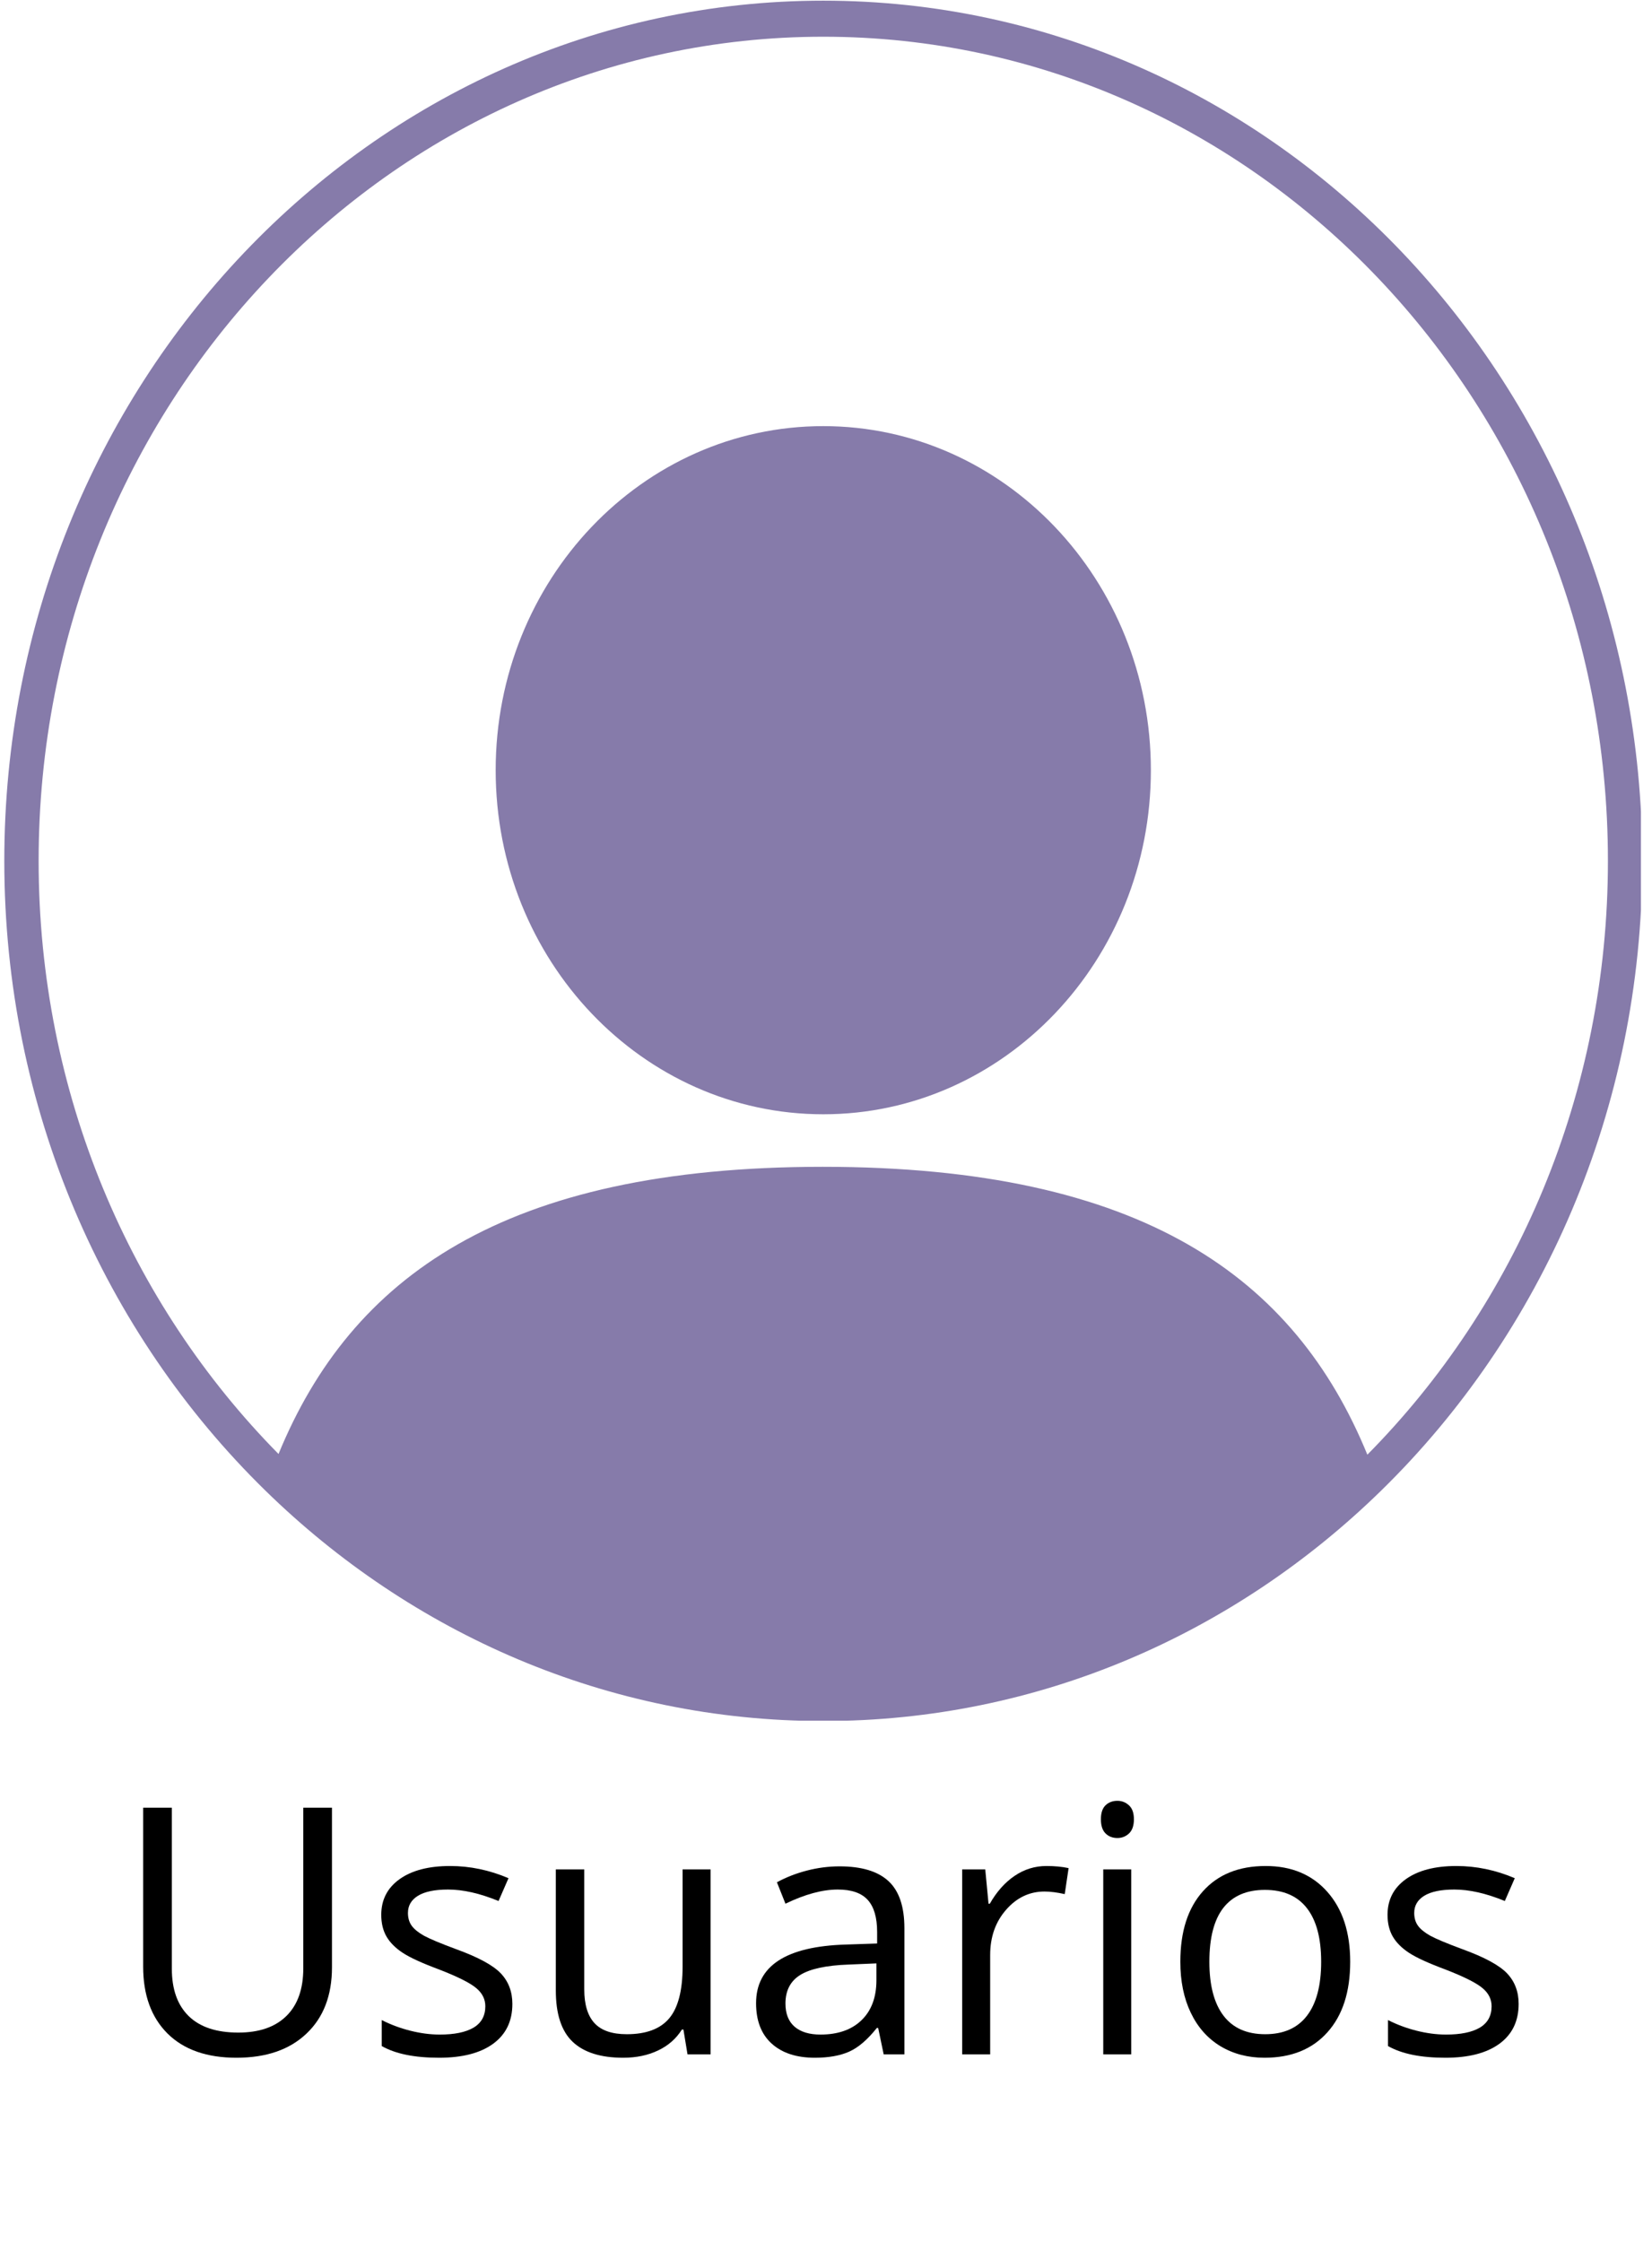 <svg xmlns="http://www.w3.org/2000/svg" xmlns:xlink="http://www.w3.org/1999/xlink" width="294" zoomAndPan="magnify" viewBox="0 0 220.5 299.25" height="399" preserveAspectRatio="xMidYMid meet" version="1.0"><defs><g/><clipPath id="c6e65f292c"><path d="M 0.574 0 L 219.023 0 L 219.023 229.676 L 0.574 229.676 Z M 0.574 0 " clip-rule="nonzero"/></clipPath><clipPath id="dac690f0cb"><rect x="0" width="194" y="0" height="64"/></clipPath></defs><path fill="#867baa" d="M 109.887 56.879 C 85.738 56.879 66.16 77.441 66.16 102.805 C 66.16 128.172 85.738 148.734 109.887 148.734 C 134.035 148.734 153.613 128.172 153.613 102.805 C 153.613 77.441 134.035 56.879 109.887 56.879 " fill-opacity="1" fill-rule="nonzero"/><g clip-path="url(#c6e65f292c)"><path fill="#867baa" d="M 182.508 194.172 C 172.824 170.531 152.492 155.746 109.82 155.746 C 67.203 155.746 46.875 170.492 37.176 194.078 C 17.434 174.07 5.156 145.996 5.156 114.906 C 5.156 54.152 52.047 4.902 109.887 4.902 C 167.73 4.902 214.617 54.152 214.617 114.906 C 214.617 146.047 202.301 174.16 182.508 194.172 Z M 109.887 0.09 C 49.516 0.09 0.574 51.496 0.574 114.906 C 0.574 148.074 13.961 177.957 35.375 198.918 C 54.895 218.031 81.09 229.727 109.887 229.727 C 138.633 229.727 164.789 218.07 184.305 199.012 C 205.77 178.051 219.203 148.125 219.203 114.906 C 219.203 51.496 170.258 0.09 109.887 0.09 " fill-opacity="1" fill-rule="nonzero"/></g><g transform="matrix(1, 0, 0, 1, 14, 225)"><g clip-path="url(#dac690f0cb)"><g fill="#000000" fill-opacity="1"><g transform="translate(0.919, 49.216)"><g><path d="M 29.391 -32.922 L 29.391 -11.625 C 29.391 -7.863 28.254 -4.91 25.984 -2.766 C 23.723 -0.617 20.609 0.453 16.641 0.453 C 12.68 0.453 9.613 -0.625 7.438 -2.781 C 5.27 -4.945 4.188 -7.926 4.188 -11.719 L 4.188 -32.922 L 8.016 -32.922 L 8.016 -11.438 C 8.016 -8.688 8.766 -6.578 10.266 -5.109 C 11.766 -3.641 13.973 -2.906 16.891 -2.906 C 19.672 -2.906 21.812 -3.645 23.312 -5.125 C 24.812 -6.602 25.562 -8.723 25.562 -11.484 L 25.562 -32.922 Z M 29.391 -32.922 "/></g></g><g transform="translate(34.497, 49.216)"><g><path d="M 19.891 -6.734 C 19.891 -4.43 19.031 -2.656 17.312 -1.406 C 15.602 -0.164 13.203 0.453 10.109 0.453 C 6.836 0.453 4.285 -0.066 2.453 -1.109 L 2.453 -4.578 C 3.641 -3.973 4.91 -3.5 6.266 -3.156 C 7.629 -2.812 8.941 -2.641 10.203 -2.641 C 12.148 -2.641 13.648 -2.945 14.703 -3.562 C 15.754 -4.188 16.281 -5.141 16.281 -6.422 C 16.281 -7.379 15.863 -8.195 15.031 -8.875 C 14.195 -9.562 12.57 -10.375 10.156 -11.312 C 7.863 -12.164 6.234 -12.91 5.266 -13.547 C 4.297 -14.18 3.57 -14.906 3.094 -15.719 C 2.625 -16.531 2.391 -17.5 2.391 -18.625 C 2.391 -20.633 3.207 -22.223 4.844 -23.391 C 6.477 -24.555 8.723 -25.141 11.578 -25.141 C 14.234 -25.141 16.832 -24.598 19.375 -23.516 L 18.047 -20.469 C 15.566 -21.488 13.32 -22 11.312 -22 C 9.539 -22 8.203 -21.723 7.297 -21.172 C 6.398 -20.617 5.953 -19.852 5.953 -18.875 C 5.953 -18.207 6.117 -17.641 6.453 -17.172 C 6.785 -16.711 7.328 -16.27 8.078 -15.844 C 8.836 -15.426 10.281 -14.82 12.406 -14.031 C 15.332 -12.969 17.312 -11.895 18.344 -10.812 C 19.375 -9.727 19.891 -8.367 19.891 -6.734 Z M 19.891 -6.734 "/></g></g><g transform="translate(56.5, 49.216)"><g><path d="M 7.484 -24.688 L 7.484 -8.672 C 7.484 -6.66 7.938 -5.16 8.844 -4.172 C 9.758 -3.18 11.195 -2.688 13.156 -2.688 C 15.738 -2.688 17.625 -3.391 18.812 -4.797 C 20.008 -6.211 20.609 -8.52 20.609 -11.719 L 20.609 -24.688 L 24.344 -24.688 L 24.344 0 L 21.266 0 L 20.719 -3.312 L 20.516 -3.312 C 19.754 -2.094 18.691 -1.16 17.328 -0.516 C 15.973 0.129 14.426 0.453 12.688 0.453 C 9.676 0.453 7.422 -0.258 5.922 -1.688 C 4.43 -3.113 3.688 -5.395 3.688 -8.531 L 3.688 -24.688 Z M 7.484 -24.688 "/></g></g><g transform="translate(84.808, 49.216)"><g><path d="M 19.141 0 L 18.406 -3.516 L 18.219 -3.516 C 16.988 -1.961 15.758 -0.91 14.531 -0.359 C 13.312 0.18 11.785 0.453 9.953 0.453 C 7.504 0.453 5.582 -0.176 4.188 -1.438 C 2.801 -2.695 2.109 -4.492 2.109 -6.828 C 2.109 -11.805 6.098 -14.414 14.078 -14.656 L 18.266 -14.797 L 18.266 -16.328 C 18.266 -18.266 17.848 -19.691 17.016 -20.609 C 16.18 -21.535 14.848 -22 13.016 -22 C 10.961 -22 8.633 -21.367 6.031 -20.109 L 4.891 -22.969 C 6.109 -23.633 7.441 -24.156 8.891 -24.531 C 10.336 -24.906 11.789 -25.094 13.25 -25.094 C 16.188 -25.094 18.363 -24.438 19.781 -23.125 C 21.195 -21.82 21.906 -19.727 21.906 -16.844 L 21.906 0 Z M 10.703 -2.641 C 13.023 -2.641 14.848 -3.273 16.172 -4.547 C 17.504 -5.828 18.172 -7.613 18.172 -9.906 L 18.172 -12.141 L 14.438 -11.984 C 11.469 -11.879 9.32 -11.414 8 -10.594 C 6.688 -9.781 6.031 -8.508 6.031 -6.781 C 6.031 -5.426 6.438 -4.395 7.25 -3.688 C 8.07 -2.988 9.223 -2.641 10.703 -2.641 Z M 10.703 -2.641 "/></g></g><g transform="translate(110.459, 49.216)"><g><path d="M 15.219 -25.141 C 16.32 -25.141 17.305 -25.047 18.172 -24.859 L 17.656 -21.391 C 16.633 -21.617 15.734 -21.734 14.953 -21.734 C 12.953 -21.734 11.242 -20.922 9.828 -19.297 C 8.41 -17.68 7.703 -15.664 7.703 -13.25 L 7.703 0 L 3.969 0 L 3.969 -24.688 L 7.047 -24.688 L 7.484 -20.109 L 7.656 -20.109 C 8.57 -21.711 9.676 -22.953 10.969 -23.828 C 12.258 -24.703 13.676 -25.141 15.219 -25.141 Z M 15.219 -25.141 "/></g></g><g transform="translate(129.286, 49.216)"><g><path d="M 7.703 0 L 3.969 0 L 3.969 -24.688 L 7.703 -24.688 Z M 3.656 -31.375 C 3.656 -32.227 3.863 -32.852 4.281 -33.25 C 4.695 -33.645 5.223 -33.844 5.859 -33.844 C 6.453 -33.844 6.969 -33.641 7.406 -33.234 C 7.844 -32.836 8.062 -32.219 8.062 -31.375 C 8.062 -30.531 7.844 -29.898 7.406 -29.484 C 6.969 -29.078 6.453 -28.875 5.859 -28.875 C 5.223 -28.875 4.695 -29.078 4.281 -29.484 C 3.863 -29.898 3.656 -30.531 3.656 -31.375 Z M 3.656 -31.375 "/></g></g><g transform="translate(140.951, 49.216)"><g><path d="M 25.266 -12.359 C 25.266 -8.336 24.25 -5.195 22.219 -2.938 C 20.195 -0.676 17.398 0.453 13.828 0.453 C 11.617 0.453 9.656 -0.062 7.938 -1.094 C 6.227 -2.133 4.91 -3.625 3.984 -5.562 C 3.055 -7.5 2.594 -9.766 2.594 -12.359 C 2.594 -16.391 3.598 -19.523 5.609 -21.766 C 7.617 -24.016 10.41 -25.141 13.984 -25.141 C 17.441 -25.141 20.188 -23.988 22.219 -21.688 C 24.25 -19.395 25.266 -16.285 25.266 -12.359 Z M 6.469 -12.359 C 6.469 -9.211 7.098 -6.812 8.359 -5.156 C 9.617 -3.508 11.473 -2.688 13.922 -2.688 C 16.367 -2.688 18.223 -3.504 19.484 -5.141 C 20.754 -6.785 21.391 -9.191 21.391 -12.359 C 21.391 -15.504 20.754 -17.891 19.484 -19.516 C 18.223 -21.141 16.352 -21.953 13.875 -21.953 C 11.426 -21.953 9.578 -21.148 8.328 -19.547 C 7.086 -17.941 6.469 -15.547 6.469 -12.359 Z M 6.469 -12.359 "/></g></g><g transform="translate(168.809, 49.216)"><g><path d="M 19.891 -6.734 C 19.891 -4.43 19.031 -2.656 17.312 -1.406 C 15.602 -0.164 13.203 0.453 10.109 0.453 C 6.836 0.453 4.285 -0.066 2.453 -1.109 L 2.453 -4.578 C 3.641 -3.973 4.91 -3.5 6.266 -3.156 C 7.629 -2.812 8.941 -2.641 10.203 -2.641 C 12.148 -2.641 13.648 -2.945 14.703 -3.562 C 15.754 -4.188 16.281 -5.141 16.281 -6.422 C 16.281 -7.379 15.863 -8.195 15.031 -8.875 C 14.195 -9.562 12.57 -10.375 10.156 -11.312 C 7.863 -12.164 6.234 -12.91 5.266 -13.547 C 4.297 -14.18 3.57 -14.906 3.094 -15.719 C 2.625 -16.531 2.391 -17.5 2.391 -18.625 C 2.391 -20.633 3.207 -22.223 4.844 -23.391 C 6.477 -24.555 8.723 -25.141 11.578 -25.141 C 14.234 -25.141 16.832 -24.598 19.375 -23.516 L 18.047 -20.469 C 15.566 -21.488 13.32 -22 11.312 -22 C 9.539 -22 8.203 -21.723 7.297 -21.172 C 6.398 -20.617 5.953 -19.852 5.953 -18.875 C 5.953 -18.207 6.117 -17.641 6.453 -17.172 C 6.785 -16.711 7.328 -16.27 8.078 -15.844 C 8.836 -15.426 10.281 -14.82 12.406 -14.031 C 15.332 -12.969 17.312 -11.895 18.344 -10.812 C 19.375 -9.727 19.891 -8.367 19.891 -6.734 Z M 19.891 -6.734 "/></g></g></g></g></g></svg>